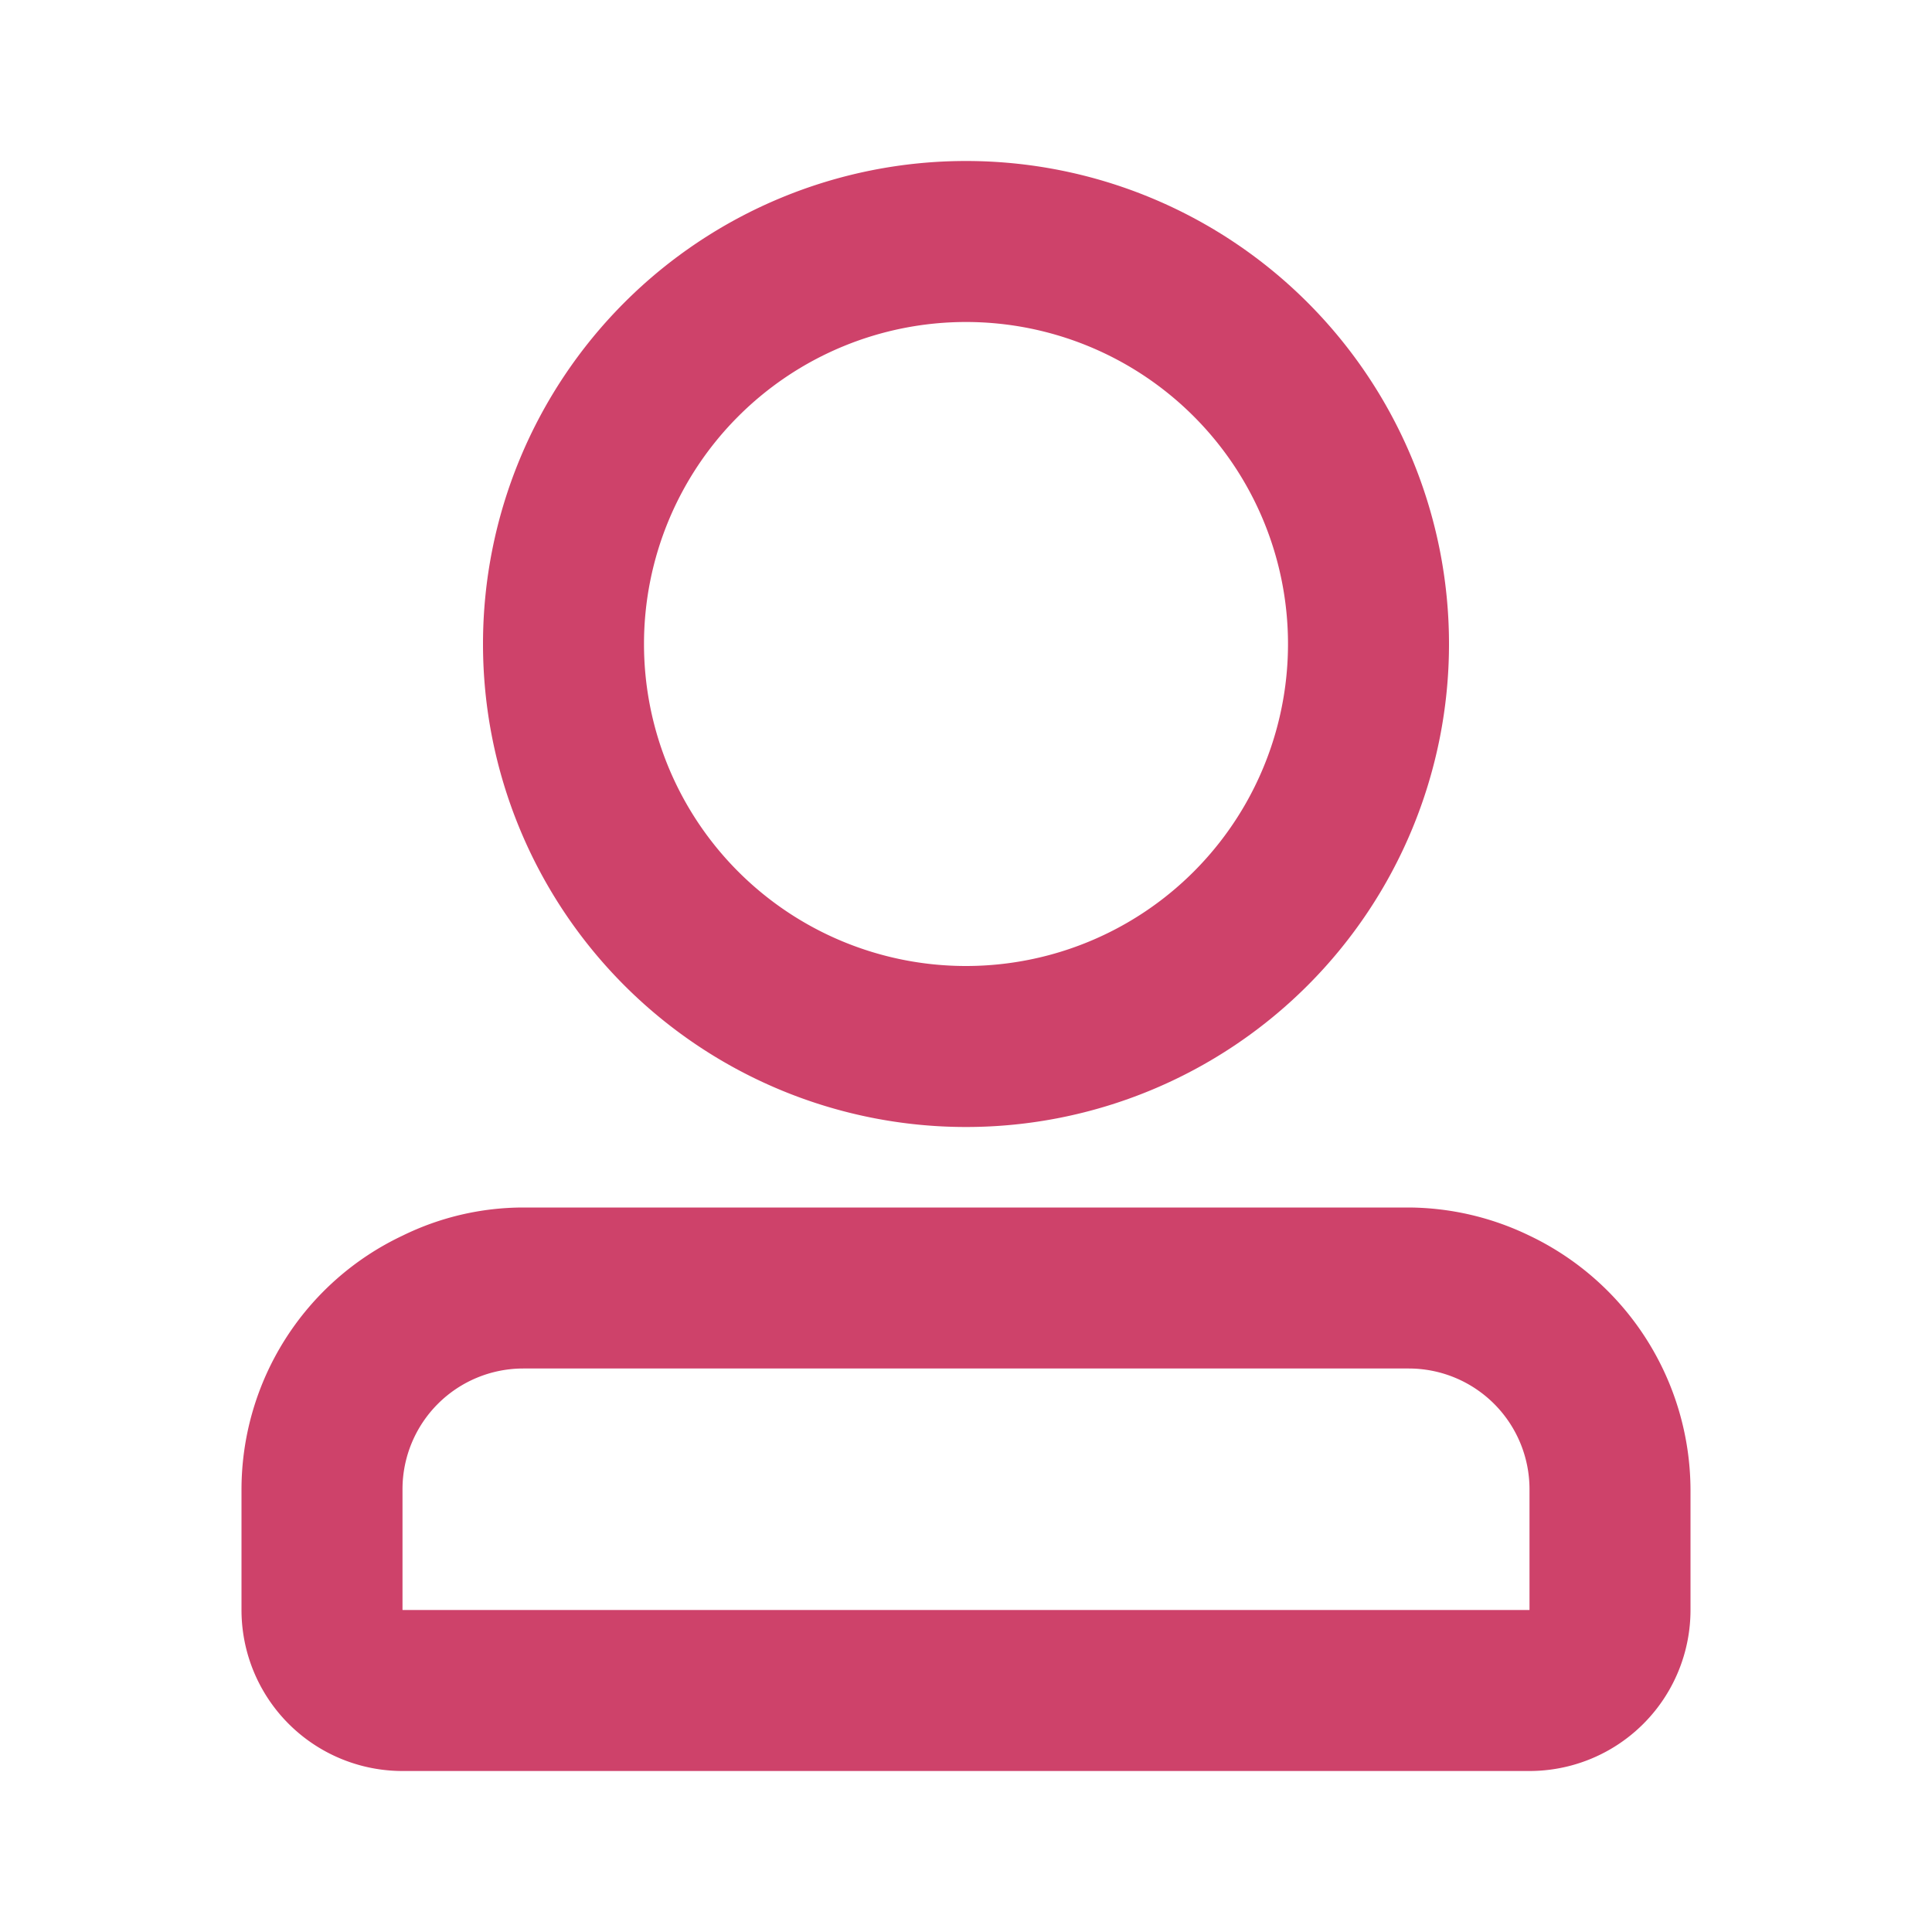 <svg id="icon" xmlns="http://www.w3.org/2000/svg" viewBox="0 0 24 24"><defs><style>.cls-1{fill:#ce426a;}</style></defs><title>icons</title><path class="cls-1" d="M12,2a6,6,0,1,0,6,6A6,6,0,0,0,12,2Zm0,10a4,4,0,1,1,4-4A4,4,0,0,1,12,12Z"/><path class="cls-1" d="M19,15.35A3.48,3.48,0,0,0,17.5,15H6.5a3.41,3.41,0,0,0-1.5.35A3.49,3.49,0,0,0,3,18.5V20a2,2,0,0,0,2,2H19a2,2,0,0,0,2-2V18.5A3.51,3.51,0,0,0,19,15.35ZM9.62,20H5V18.5A1.5,1.5,0,0,1,6.5,17h11A1.5,1.5,0,0,1,19,18.5V20H9.62Z"/></svg>